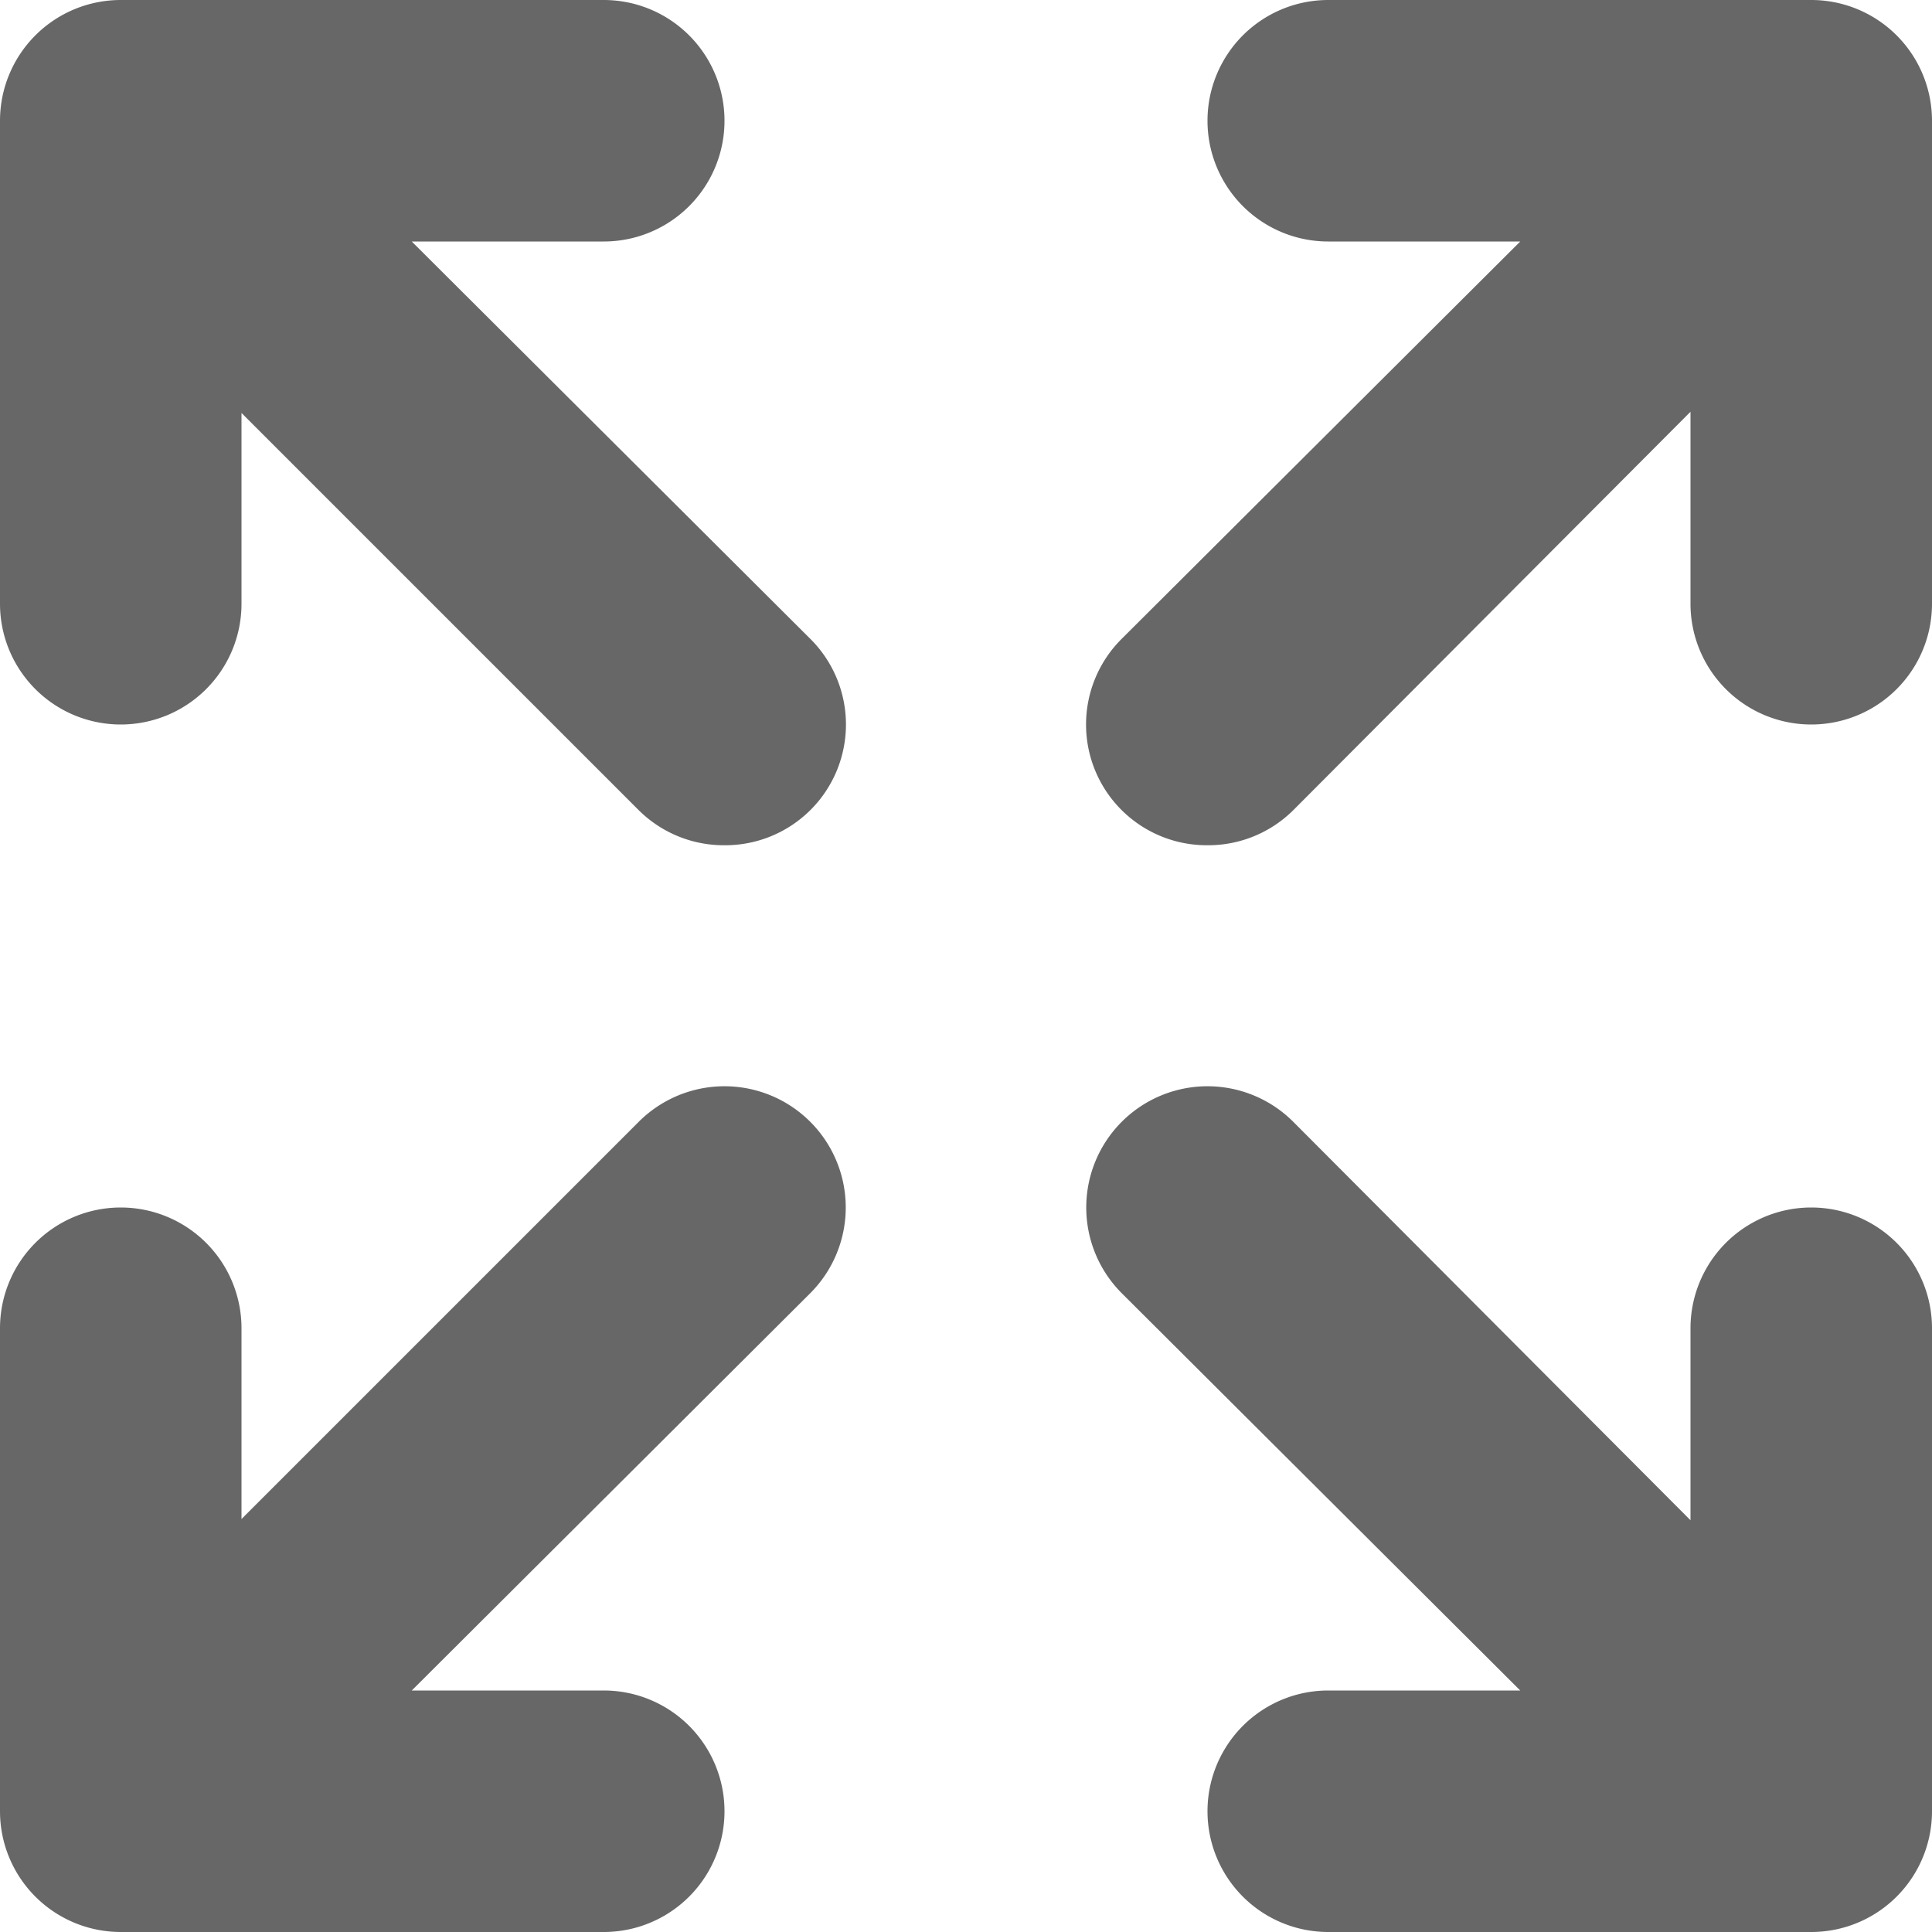<?xml version="1.0" standalone="no"?><!DOCTYPE svg PUBLIC "-//W3C//DTD SVG 1.1//EN" "http://www.w3.org/Graphics/SVG/1.1/DTD/svg11.dtd"><svg t="1685003093457" class="icon" viewBox="0 0 1024 1024" version="1.1" xmlns="http://www.w3.org/2000/svg" p-id="35534" width="13" height="13" xmlns:xlink="http://www.w3.org/1999/xlink"><path d="M960 1024h-256a64 64 0 0 1 0-128h101.76l-211.2-210.56a64 64 0 0 1 90.88-90.88l210.56 211.2V704a64 64 0 0 1 128 0v256a64 64 0 0 1-64 64zM320 1024H64a64 64 0 0 1-64-64v-256a64 64 0 0 1 64-64 64 64 0 0 1 64 64v101.12l210.56-210.56a64 64 0 0 1 90.88 90.88L218.24 896H320a64 64 0 0 1 0 128z m320-576a64 64 0 0 1-45.44-18.56 64 64 0 0 1 0-90.88L805.76 128H704a64 64 0 0 1 0-128h256a64 64 0 0 1 64 64v256a64 64 0 0 1-128 0V218.24l-210.56 211.2A64 64 0 0 1 640 448zM384 448a64 64 0 0 1-45.44-18.56L128 218.88V320a64 64 0 0 1-64 64 64 64 0 0 1-64-64V64a64 64 0 0 1 64-64h256a64 64 0 0 1 0 128H218.24l211.2 210.56a64 64 0 0 1 0 90.88A64 64 0 0 1 384 448z" fill="#676767" p-id="35535"></path></svg>